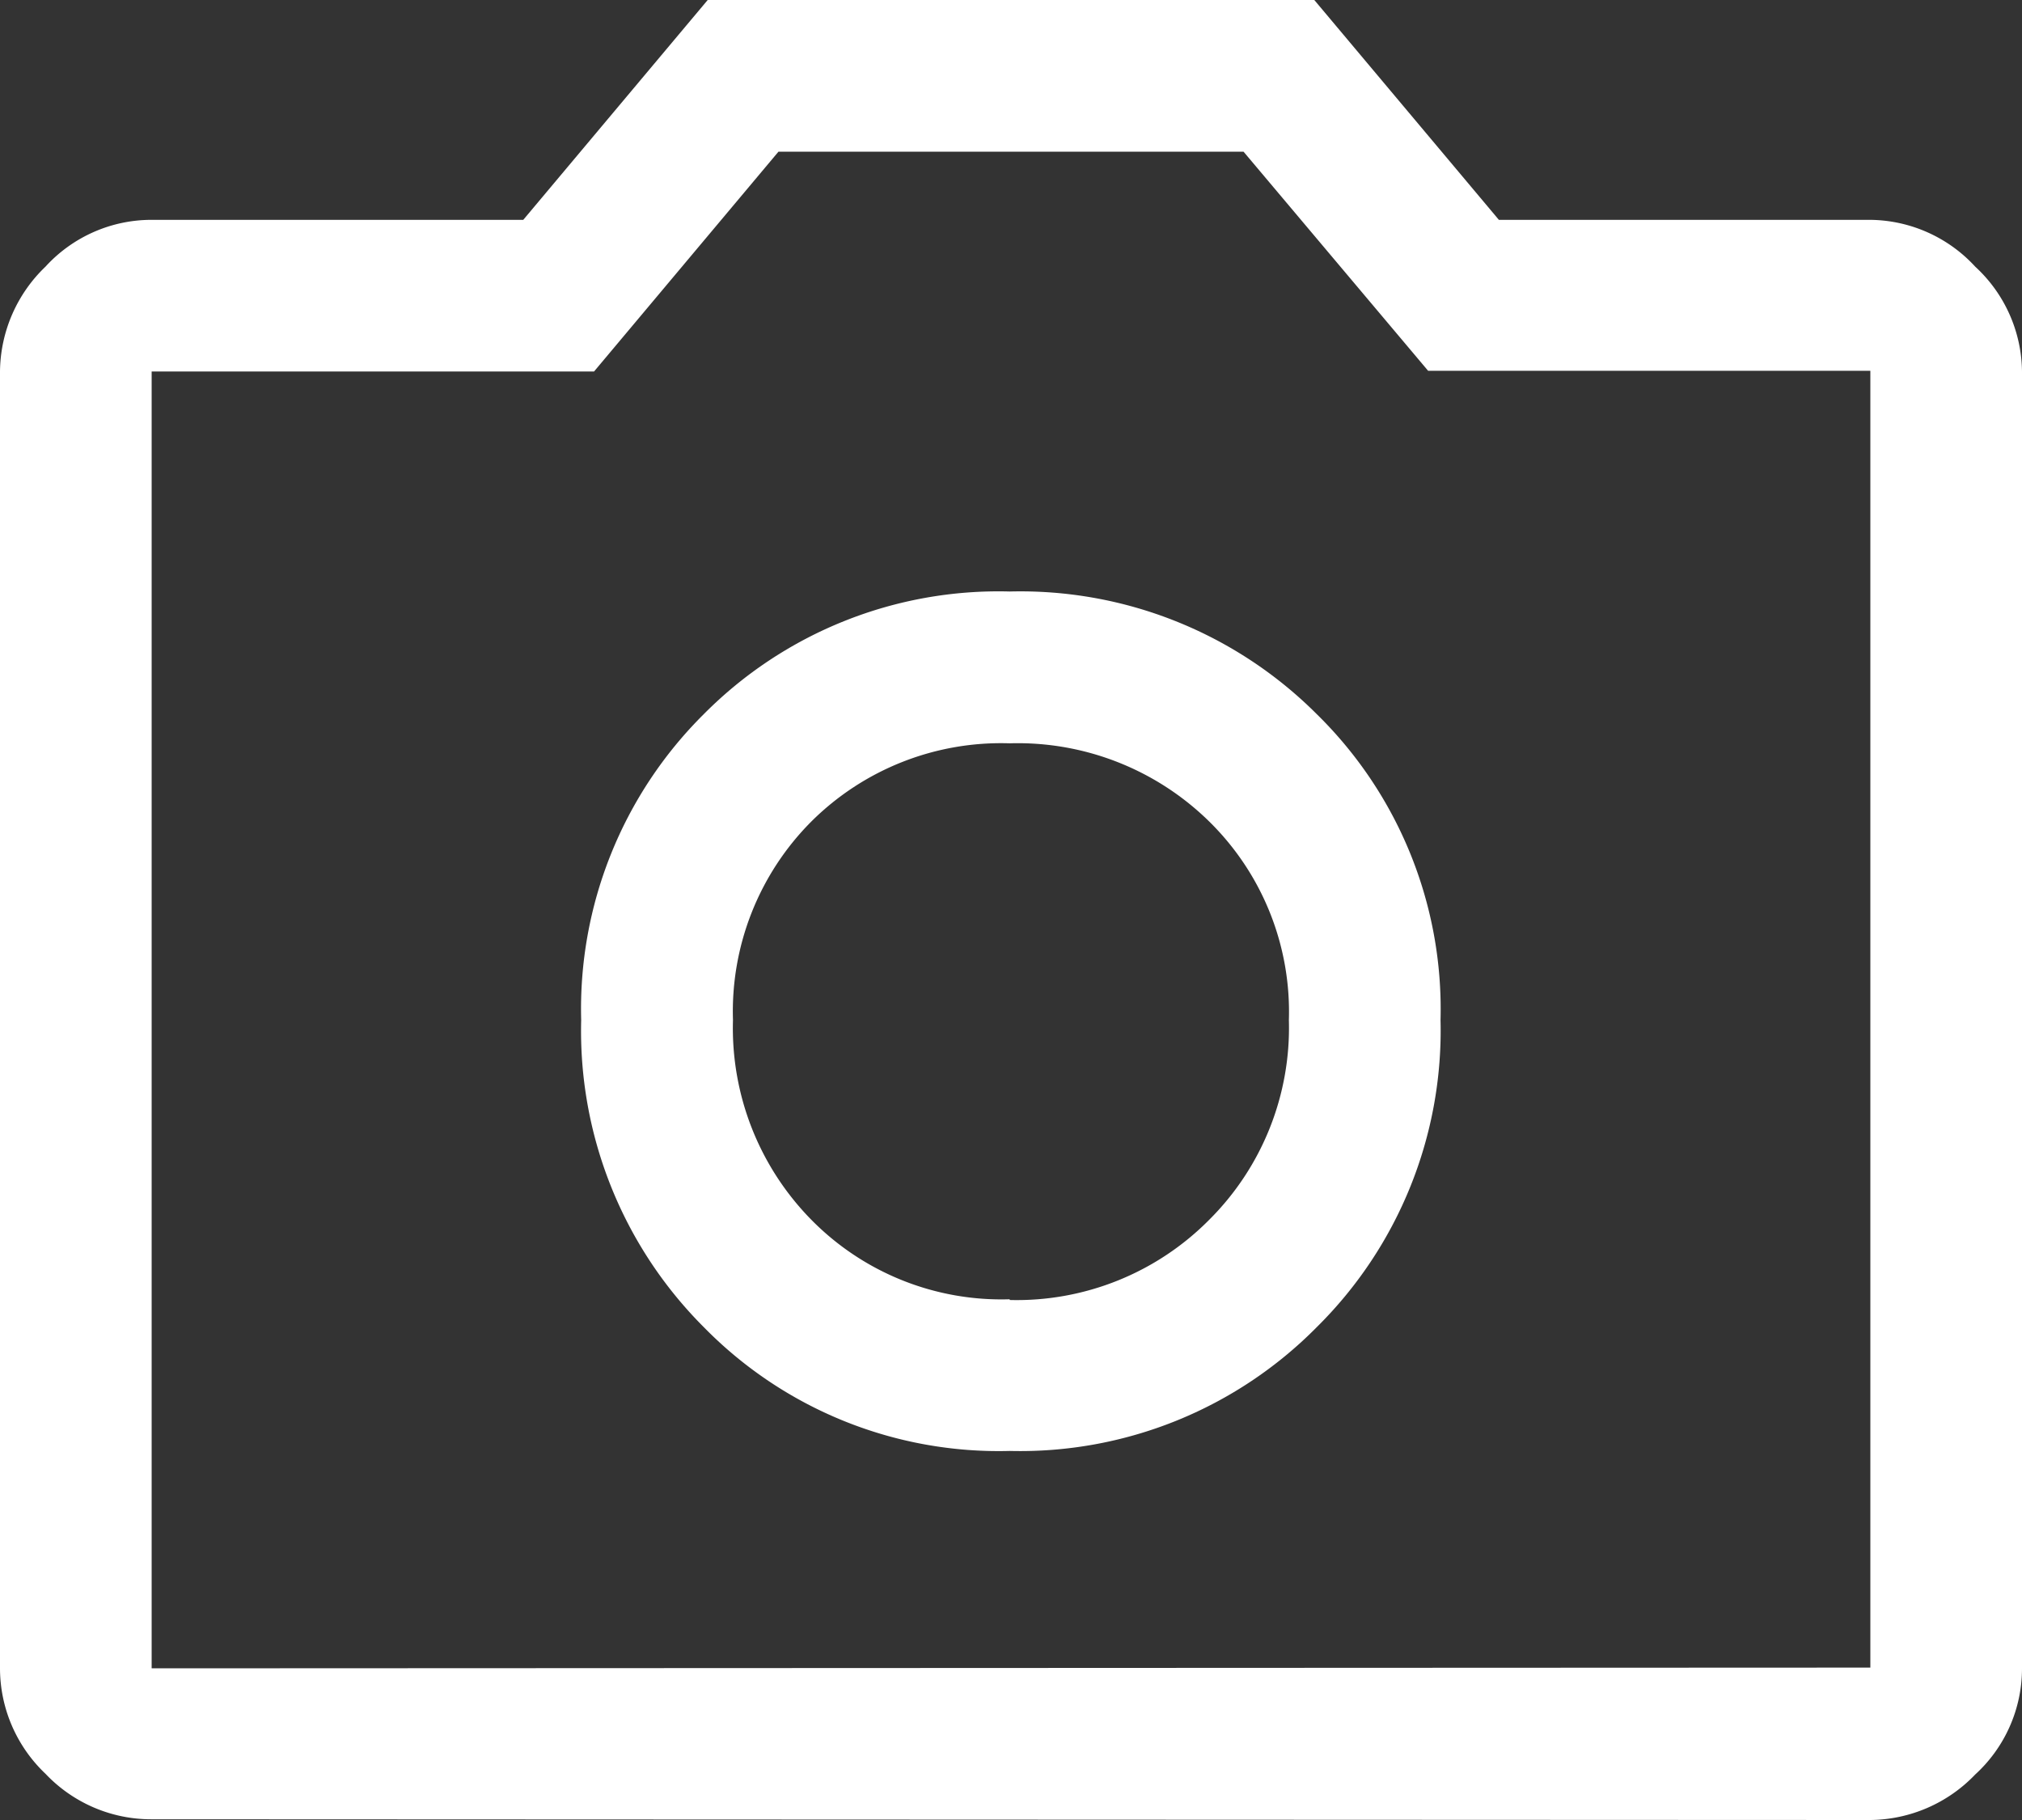 <svg xmlns="http://www.w3.org/2000/svg" width="14" height="12.6" viewBox="0 0 14 12.6">
  <rect x="0" y="0" width="14" height="12.6" fill="#333333" stroke="none"/>
  <path id="photo" d="M86.991-829.955a2.887,2.887,0,0,0,2.126-.857,2.887,2.887,0,0,0,.857-2.126,2.859,2.859,0,0,0-.857-2.118,2.9,2.9,0,0,0-2.126-.849,2.873,2.873,0,0,0-2.118.849,2.874,2.874,0,0,0-.849,2.118,2.9,2.9,0,0,0,.849,2.126A2.858,2.858,0,0,0,86.991-829.955Zm0-1.05a1.846,1.846,0,0,1-1.374-.551,1.891,1.891,0,0,1-.542-1.382,1.862,1.862,0,0,1,.542-1.374,1.862,1.862,0,0,1,1.374-.542,1.891,1.891,0,0,1,1.382.542,1.846,1.846,0,0,1,.551,1.374,1.875,1.875,0,0,1-.551,1.382A1.875,1.875,0,0,1,86.991-831Zm-5.941,3.6a1.007,1.007,0,0,1-.735-.315A1.007,1.007,0,0,1,80-828.45v-8.978a1.017,1.017,0,0,1,.315-.726.994.994,0,0,1,.735-.324h2.573L84.9-840h4.2l1.278,1.522H92.95a1,1,0,0,1,.726.324,1,1,0,0,1,.324.726v8.978a.994.994,0,0,1-.324.735,1.017,1.017,0,0,1-.726.315Zm11.9-1.05v-8.978H89.888L88.61-838.95H85.39l-1.277,1.522H81.05v8.978ZM87-832.93Z" transform="translate(-80 840)" fill="#fff"/>
</svg>
